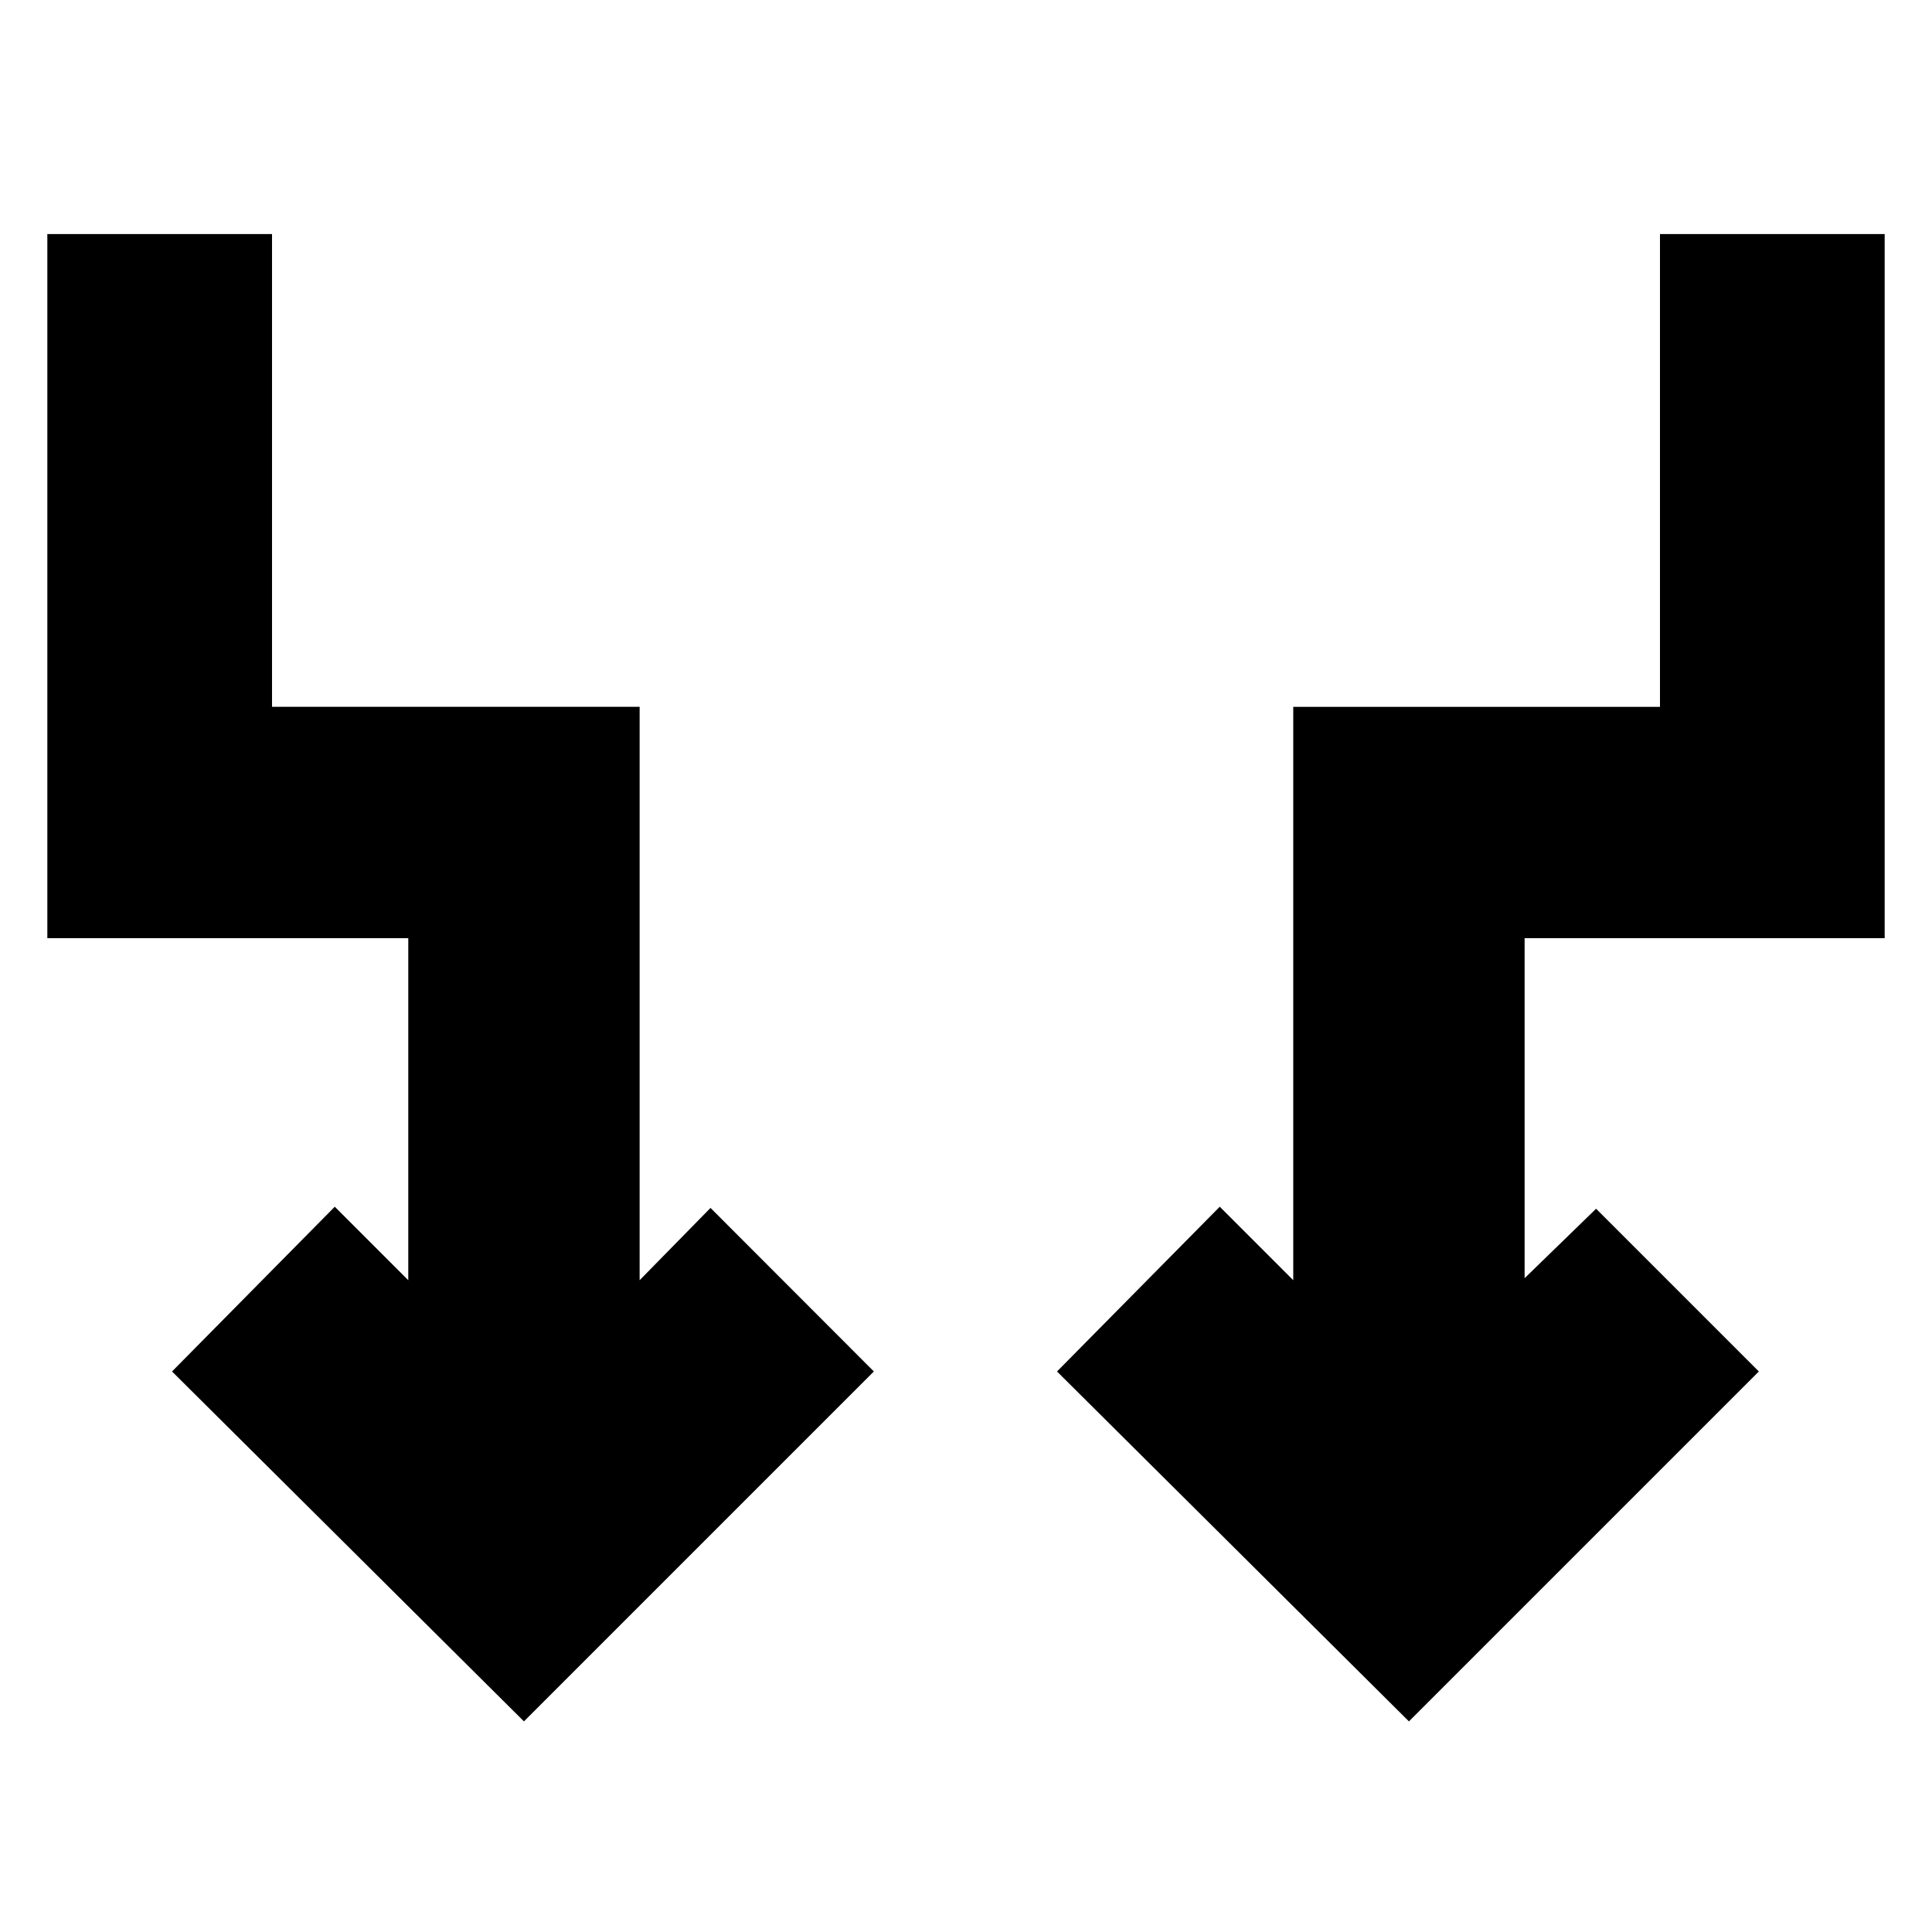 <svg xmlns="http://www.w3.org/2000/svg" height="20" viewBox="0 -960 960 960" width="20"><path d="M260.35-104.65 85.48-278.52l80.87-81.87 36.52 36.52v-169.96H23.52V-843.7h111.65v234.92h182.66v284.91l35.22-35.92 81.17 81.27-173.87 173.87Zm439.74 0L525.22-278.52l80.87-81.87 36.52 36.52v-284.91h182.22V-843.7h111.65v349.87H757.57v168.96l35.52-34.52 80.87 80.87-173.87 173.87Z"/></svg>